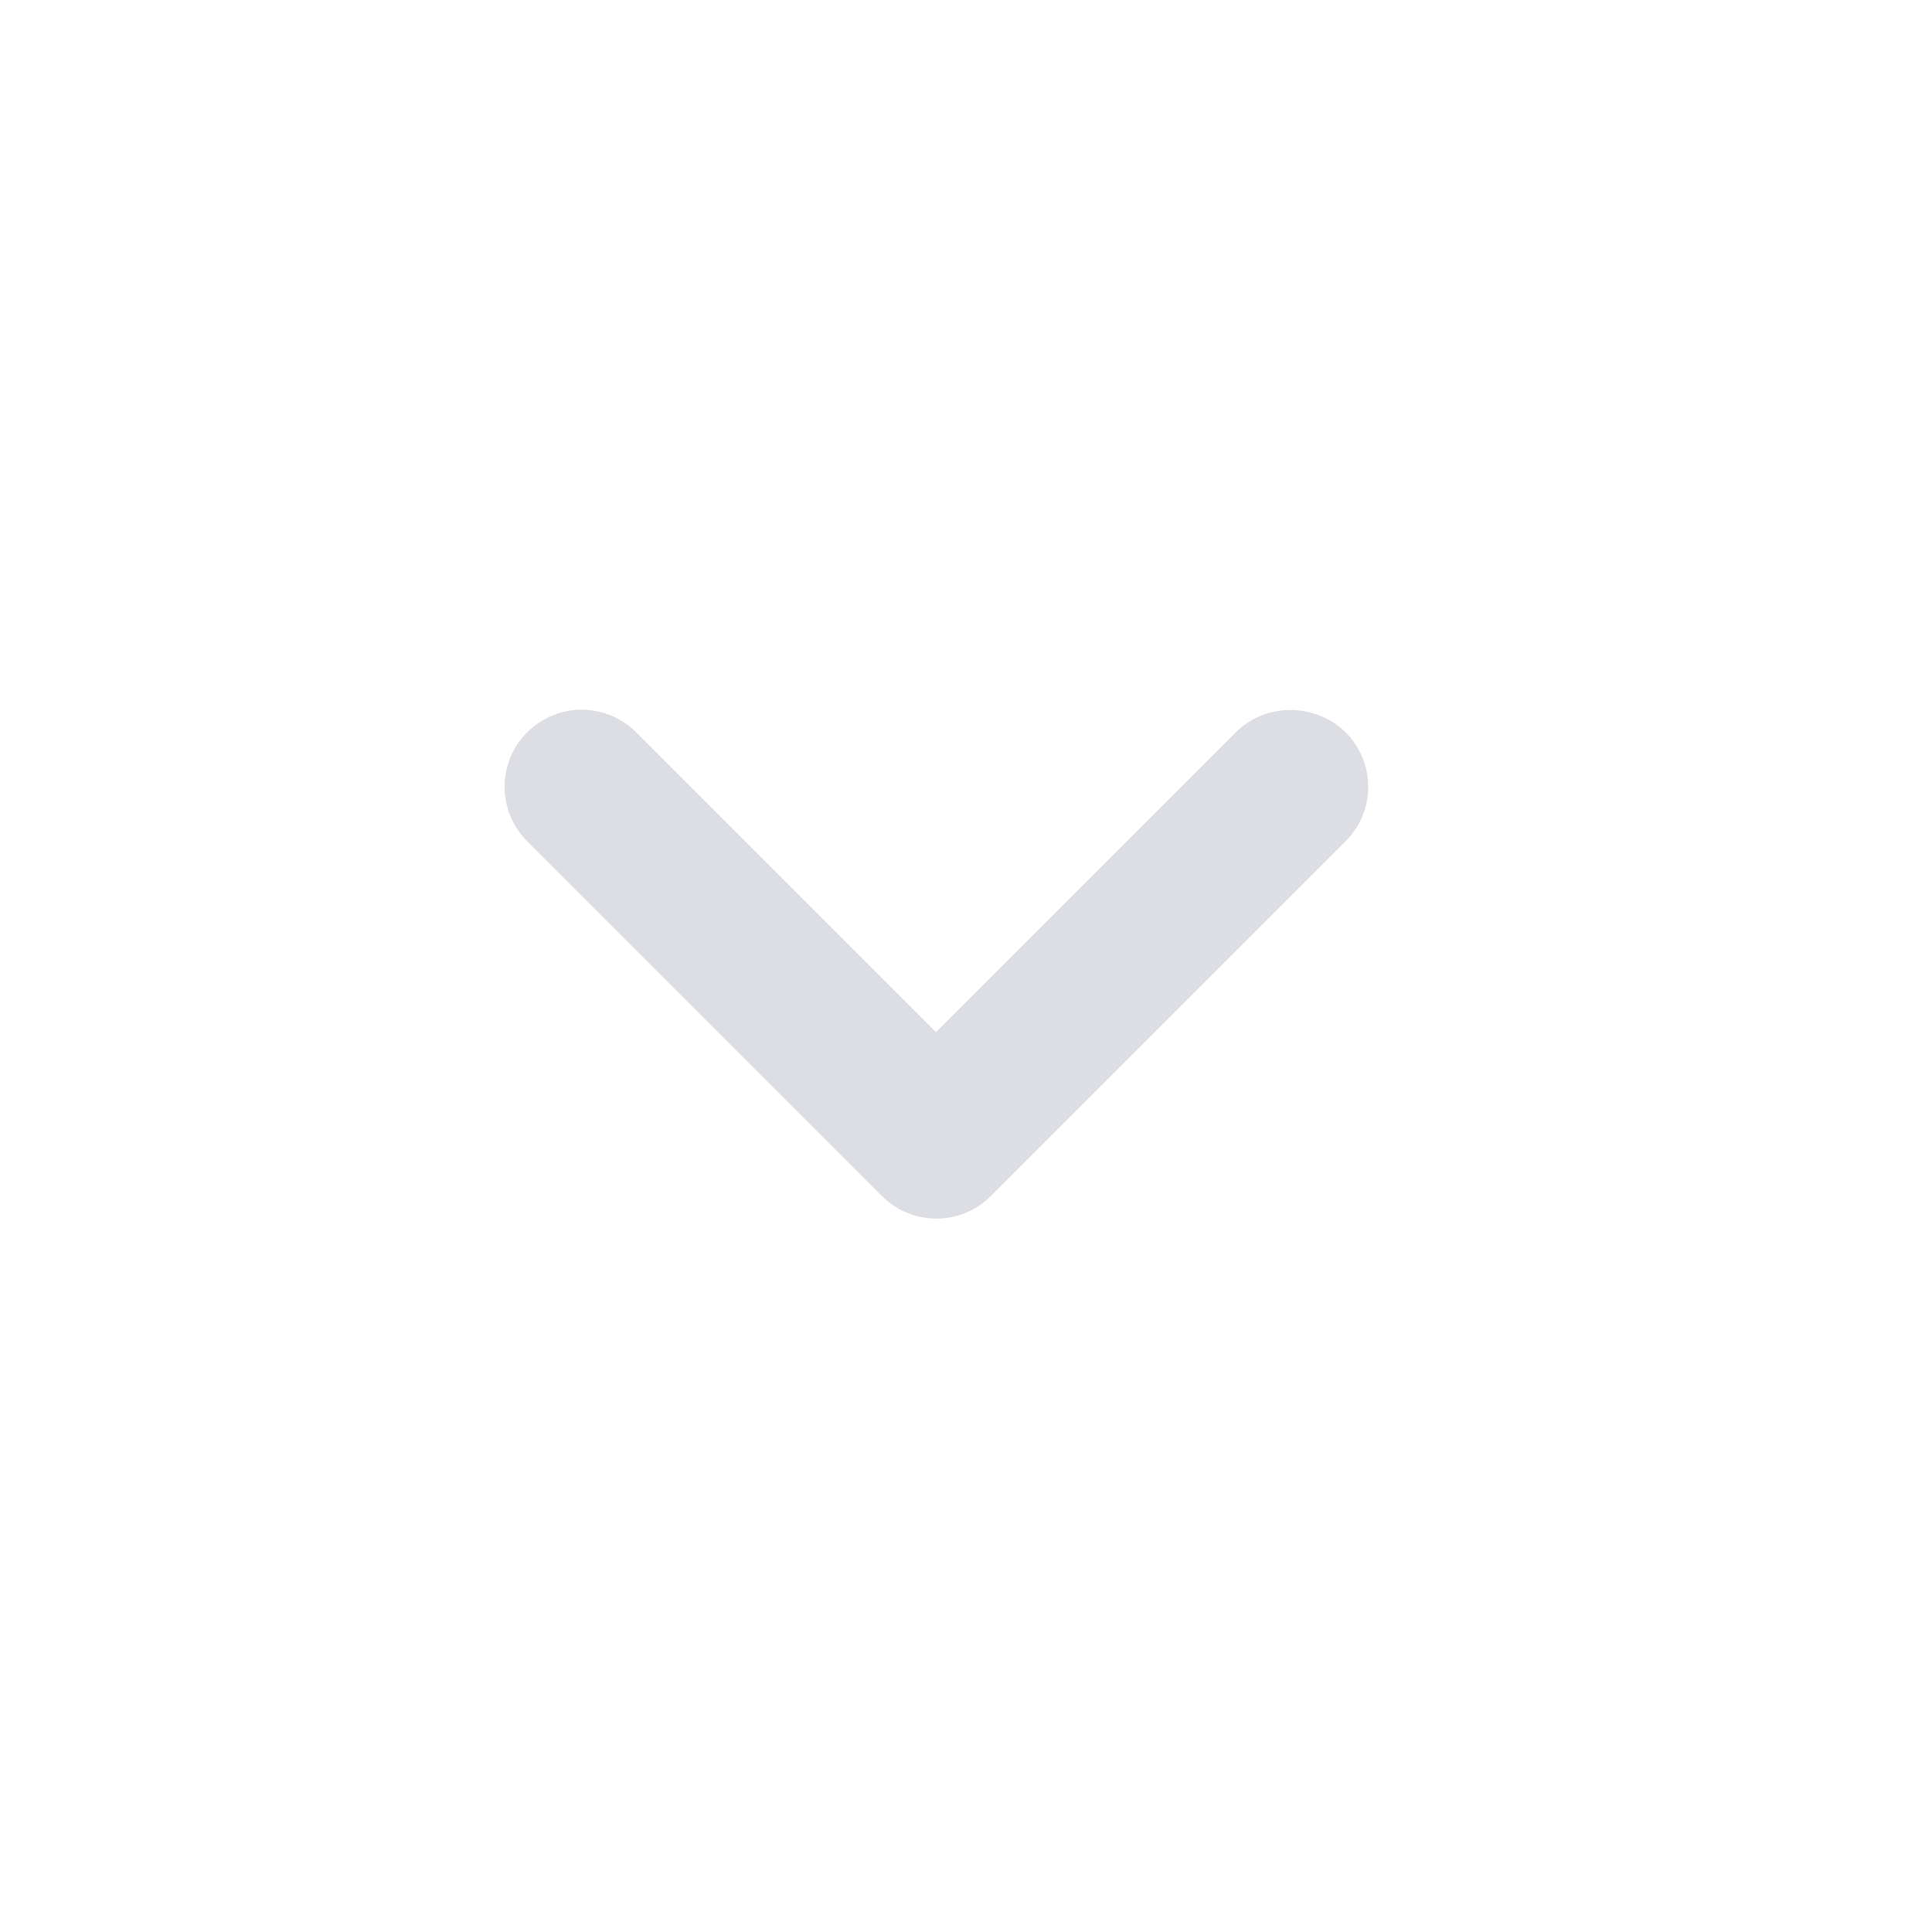 <svg xmlns="http://www.w3.org/2000/svg" width="25" height="25" viewBox="0 0 25 25" fill="none">
  <g clip-path="url(#clip0_1950_4987)">
    <path d="M15.992 9.476L12.112 13.356L8.232 9.476C7.842 9.086 7.212 9.086 6.822 9.476C6.432 9.866 6.432 10.496 6.822 10.886L11.412 15.476C11.802 15.866 12.432 15.866 12.822 15.476L17.412 10.886C17.802 10.496 17.802 9.866 17.412 9.476C17.022 9.096 16.382 9.086 15.992 9.476Z" fill="#DDDDE4"/>
  </g>
  <defs>
    <clipPath id="clip0_1950_4987">
      <rect width="24" height="24" fill="white" transform="translate(0.111 0.186)"/>
    </clipPath>
  </defs>
</svg>